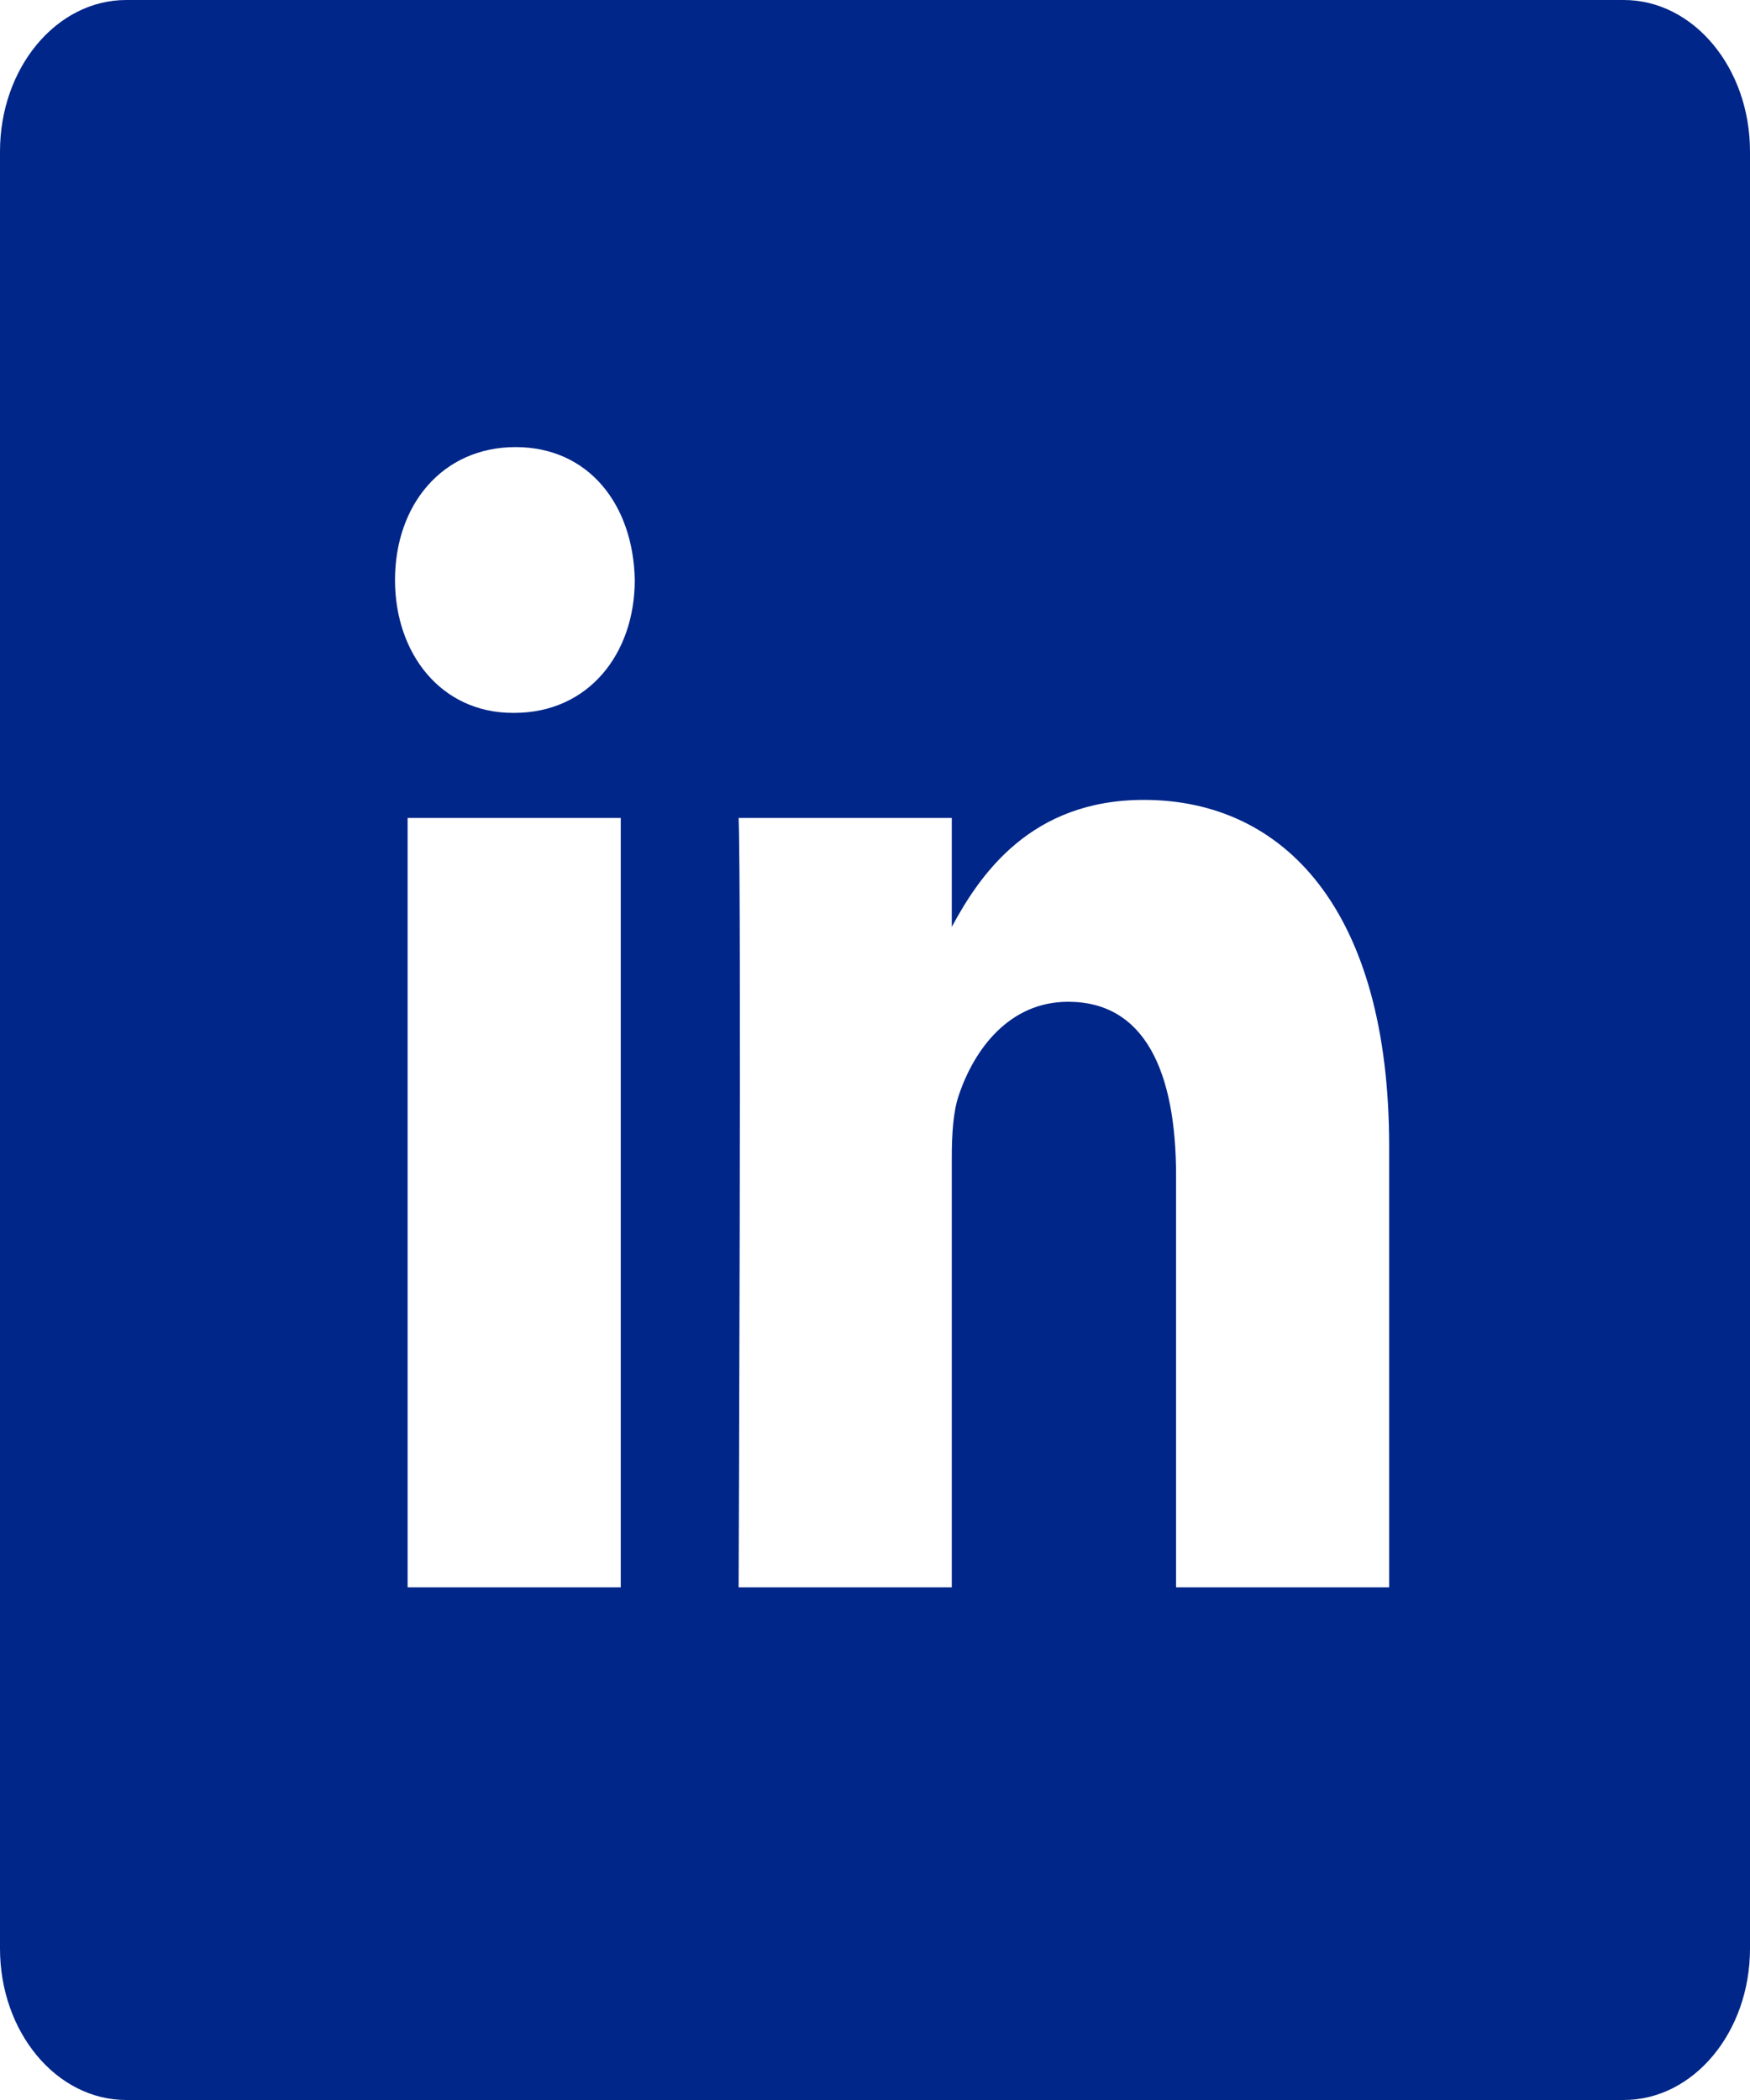 <svg width="25" height="30" viewBox="0 0 25 30" fill="none" xmlns="http://www.w3.org/2000/svg">
<g clip-path="url(#clip0)">
<path d="M23.197 0H1.803C0.807 0 0 0.969 0 2.164V27.836C0 29.031 0.807 30 1.803 30H23.197C24.193 30 25 29.031 25 27.836V2.164C25 0.969 24.193 0 23.197 0V0ZM8.868 22.676H5.823V11.685H8.868V22.676ZM7.346 10.184H7.326C6.304 10.184 5.643 9.34 5.643 8.286C5.643 7.207 6.324 6.387 7.366 6.387C8.407 6.387 9.048 7.207 9.068 8.286C9.068 9.34 8.407 10.184 7.346 10.184ZM19.845 22.676H16.801V16.796C16.801 15.318 16.36 14.311 15.259 14.311C14.418 14.311 13.917 14.99 13.697 15.647C13.616 15.881 13.597 16.21 13.597 16.538V22.676H10.552C10.552 22.676 10.592 12.716 10.552 11.685H13.597V13.241C14.001 12.492 14.725 11.427 16.34 11.427C18.343 11.427 19.845 12.998 19.845 16.374V22.676Z" fill="#002689"/>
</g>
<defs>
<clipPath id="clip0">
<rect width="25" height="30" fill="white"/>
</clipPath>
</defs>
</svg>

